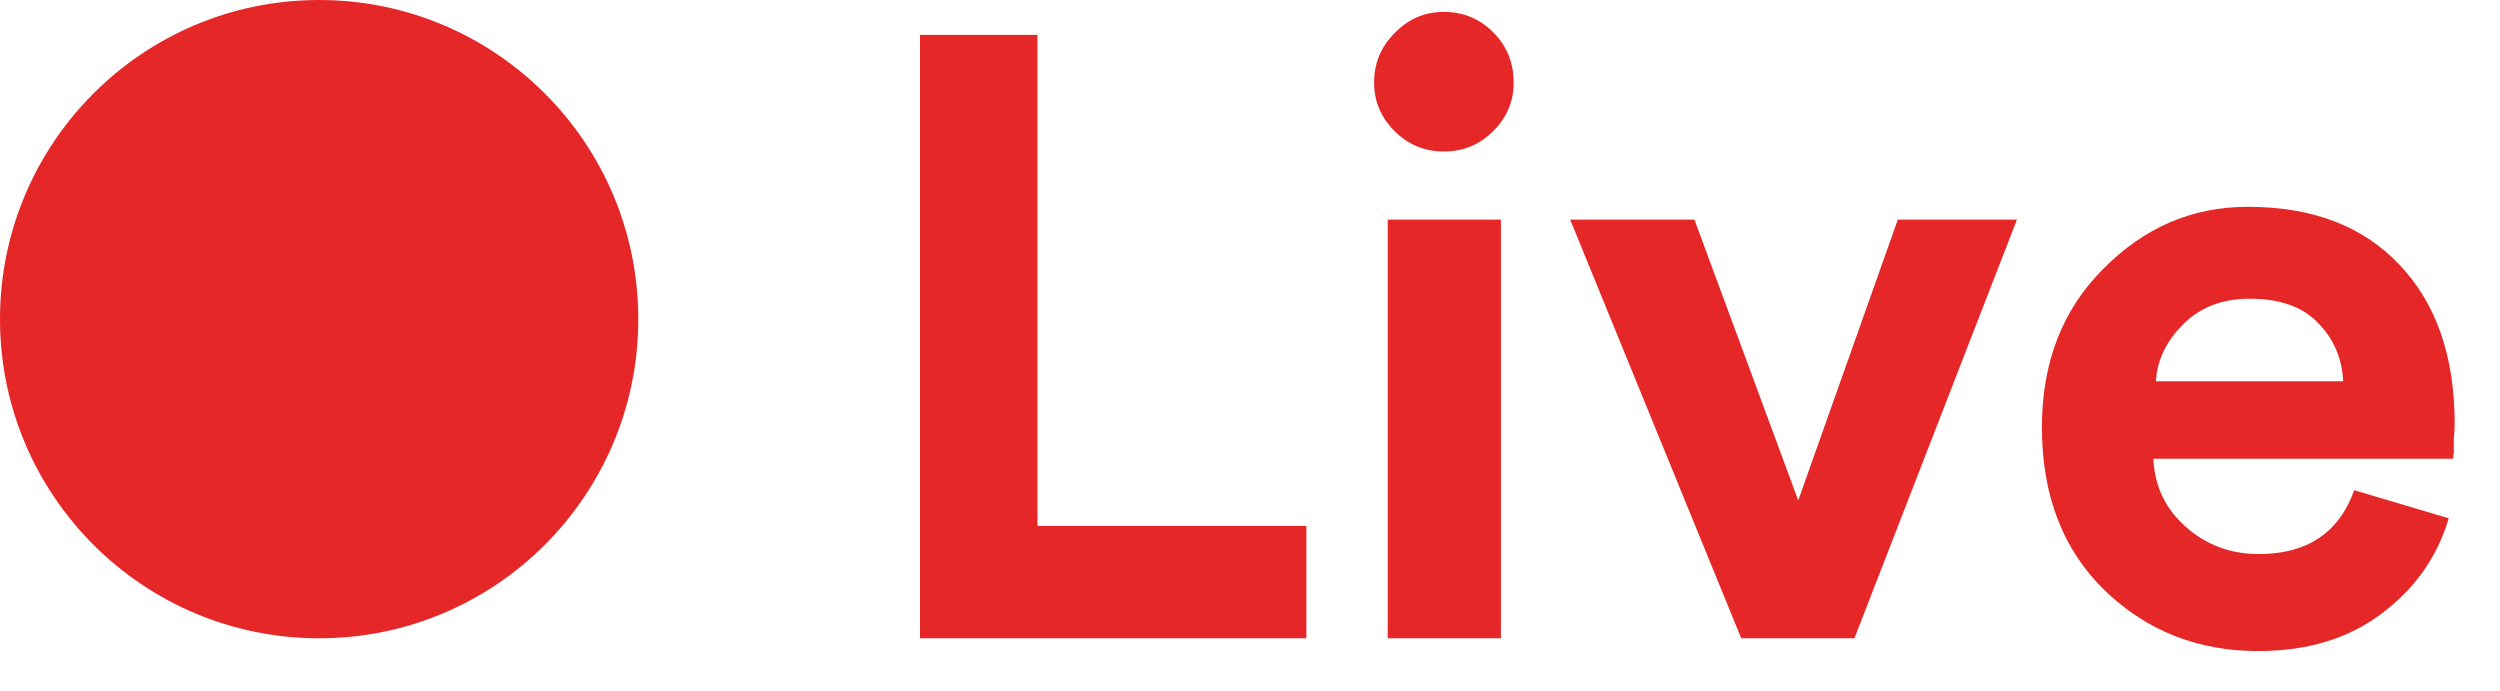 <svg width="47" height="13" viewBox="0 0 47 13" fill="none" xmlns="http://www.w3.org/2000/svg">
<circle cx="6" cy="6" r="6" fill="#E62728"/>
<path d="M24.56 12H17.296V0.656H19.504V9.888H24.56V12ZM28.217 12H26.089V4.128H28.217V12ZM25.833 1.552C25.833 1.189 25.961 0.88 26.217 0.624C26.473 0.357 26.782 0.224 27.145 0.224C27.508 0.224 27.817 0.352 28.073 0.608C28.329 0.864 28.457 1.179 28.457 1.552C28.457 1.904 28.329 2.208 28.073 2.464C27.817 2.72 27.508 2.848 27.145 2.848C26.782 2.848 26.473 2.72 26.217 2.464C25.961 2.208 25.833 1.904 25.833 1.552ZM37.919 4.128L34.863 12H32.735L29.519 4.128H31.855L33.807 9.408L35.679 4.128H37.919ZM40.532 7.168H44.052C44.03 6.731 43.87 6.363 43.572 6.064C43.284 5.765 42.857 5.616 42.292 5.616C41.78 5.616 41.364 5.776 41.044 6.096C40.724 6.416 40.553 6.773 40.532 7.168ZM44.26 9.216L46.036 9.744C45.822 10.469 45.401 11.067 44.772 11.536C44.153 12.005 43.38 12.24 42.452 12.24C41.321 12.24 40.361 11.861 39.572 11.104C38.782 10.336 38.388 9.312 38.388 8.032C38.388 6.816 38.772 5.824 39.54 5.056C40.308 4.277 41.214 3.888 42.26 3.888C43.476 3.888 44.425 4.251 45.108 4.976C45.801 5.701 46.148 6.699 46.148 7.968C46.148 8.053 46.142 8.149 46.132 8.256C46.132 8.363 46.132 8.448 46.132 8.512L46.116 8.624H40.484C40.505 9.136 40.708 9.563 41.092 9.904C41.476 10.245 41.934 10.416 42.468 10.416C43.374 10.416 43.972 10.016 44.26 9.216Z" fill="#E62728"/>
</svg>
